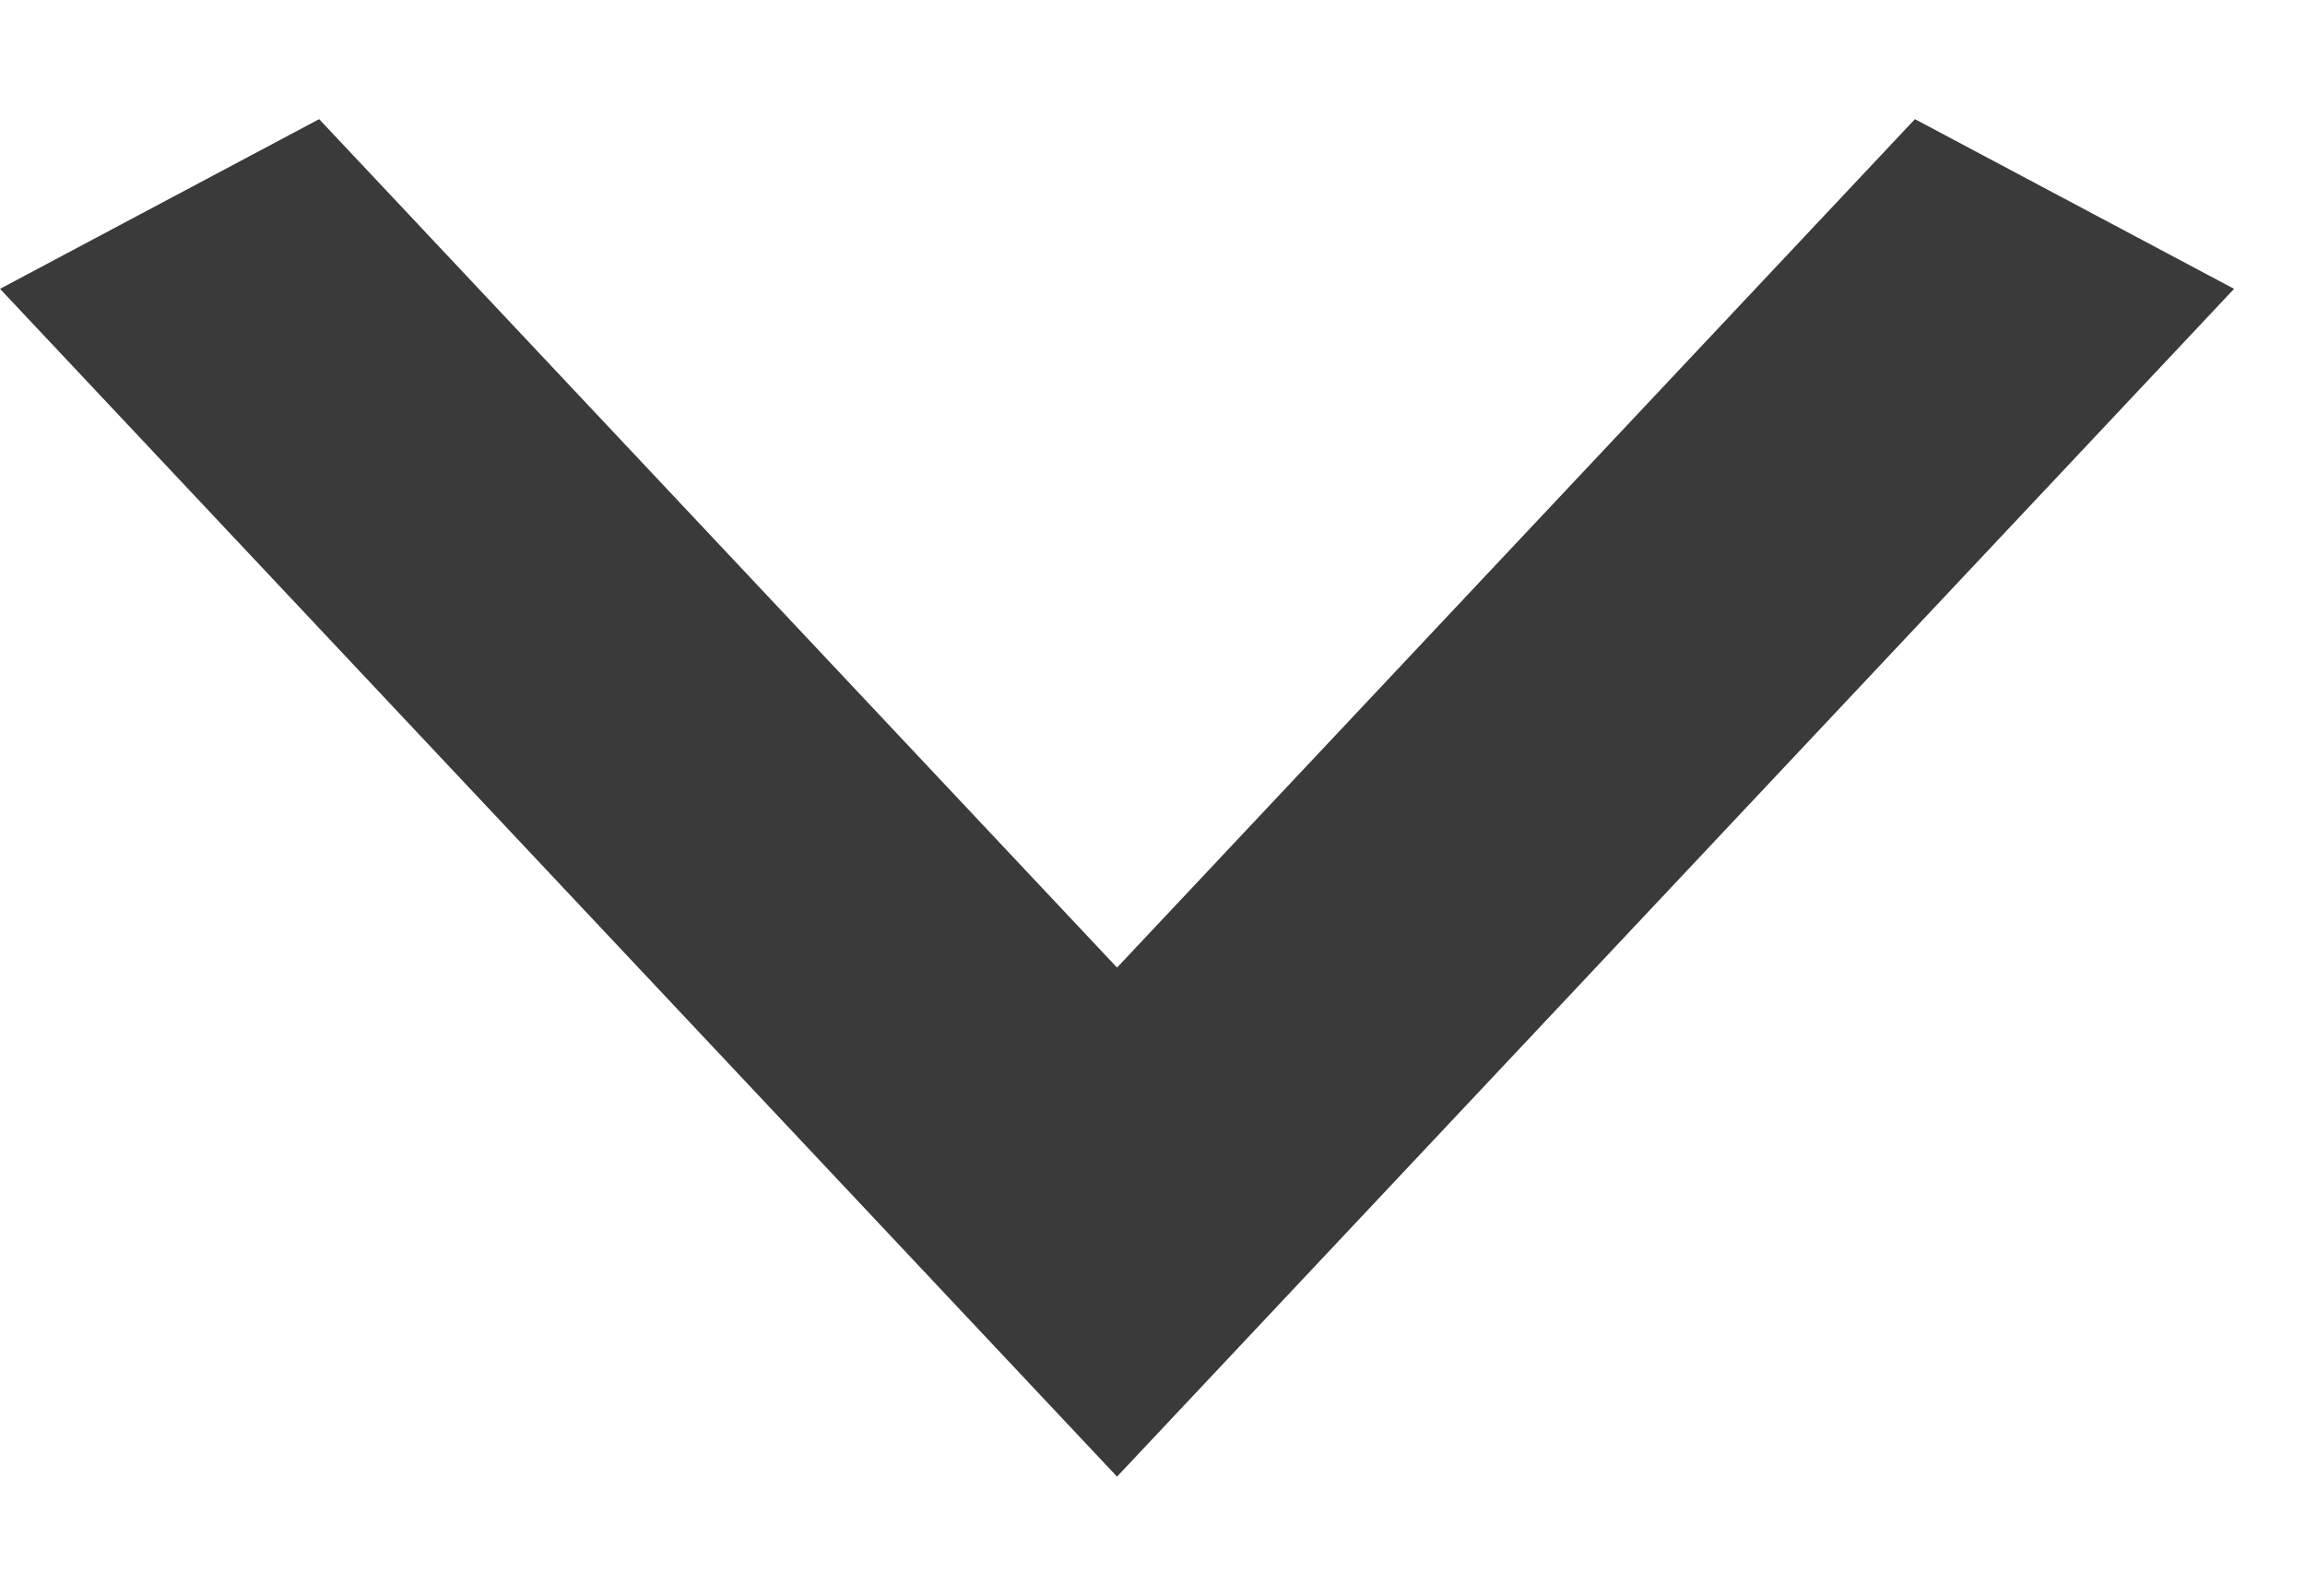 <svg width="13" height="9" viewBox="0 0 13 9" fill="none" xmlns="http://www.w3.org/2000/svg">
<path d="M1.8 0.672L6.3 5.457L10.8 0.672L12.6 1.629L6.3 8.328L9.82285e-05 1.629L1.8 0.672Z" fill="#3A3A3A"/>
</svg>
